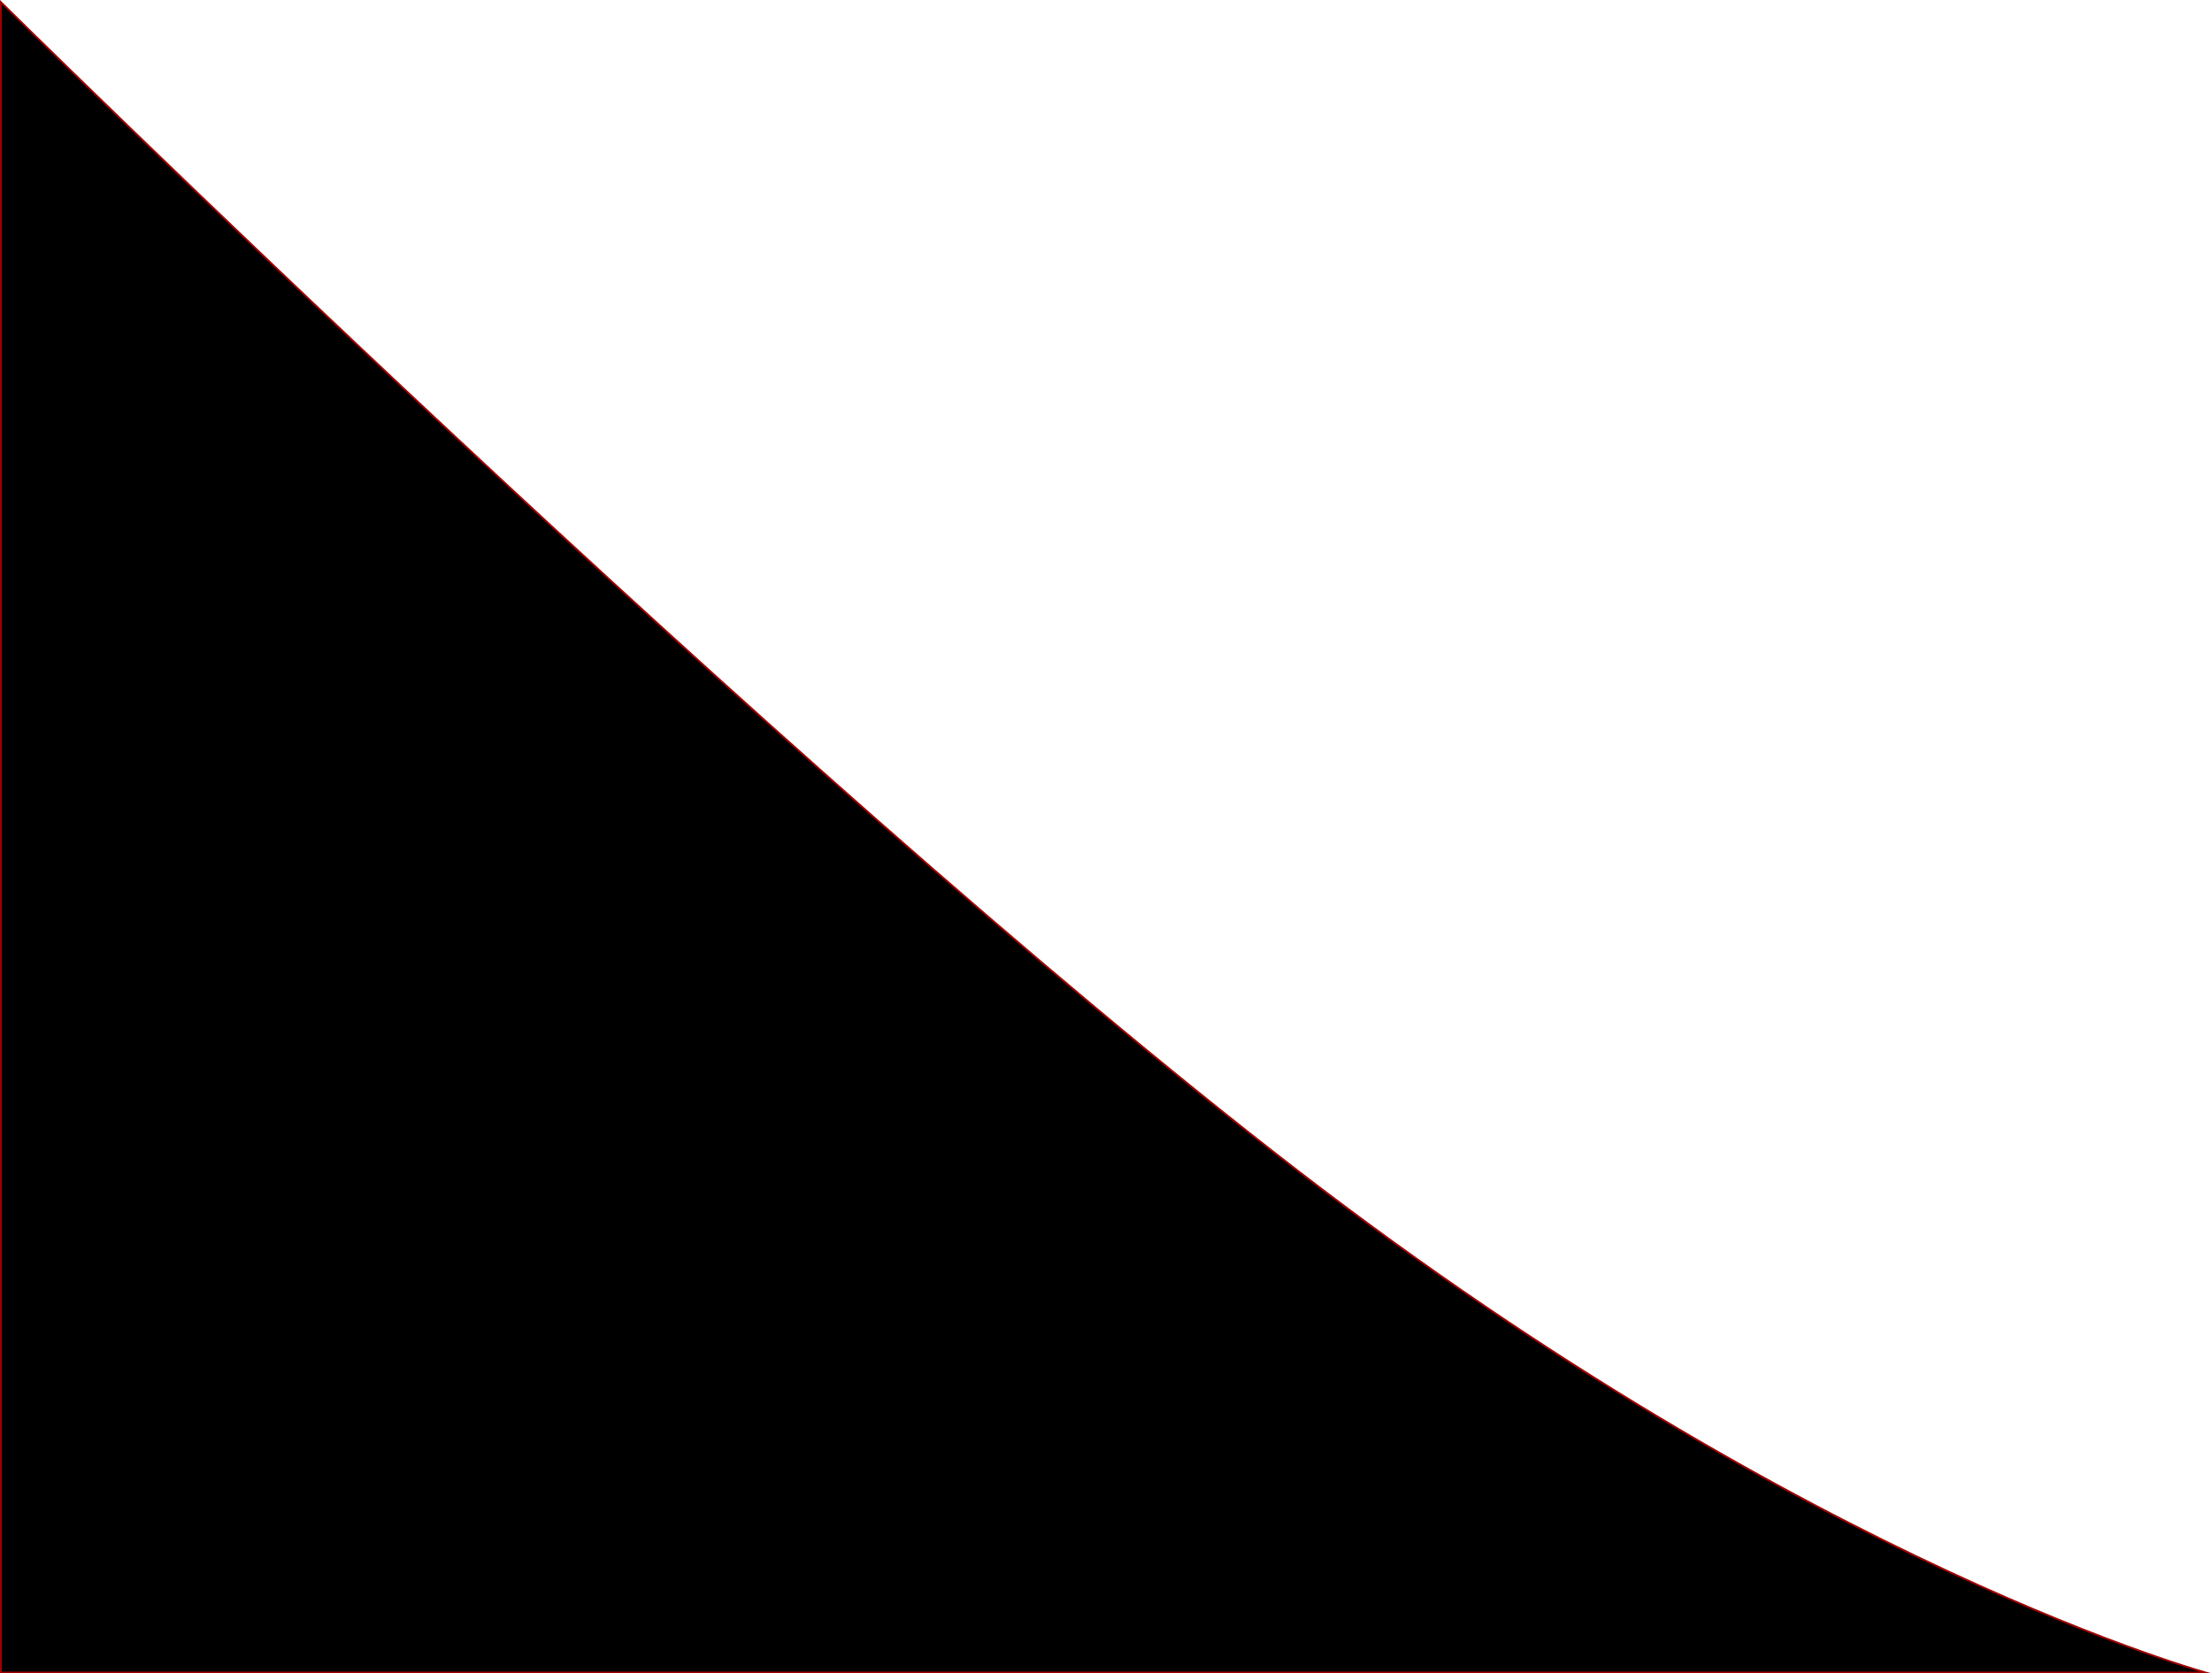 <svg xmlns="http://www.w3.org/2000/svg" width="1224.26" height="926.265" viewBox="0 0 1224.26 926.265"><g transform="translate(1080) rotate(90)"><path d="M 925.765 1079.5 L 1.195 1079.5 C 6.07 1074.552 31.823 1048.371 70.652 1008.17 C 110.386 967.031 172.327 902.379 241.767 828.003 C 319.816 744.405 391.237 665.811 454.046 594.406 C 491.339 552.008 525.972 511.706 556.981 474.619 C 591.093 433.822 621.663 395.908 647.841 361.929 C 674.021 327.948 699.263 293.103 722.866 258.361 C 744.323 226.777 764.909 194.569 784.051 162.631 C 816.29 108.84 845.083 54.81 869.629 2.044 C 879.273 -18.687 888.276 -39.27 896.389 -59.134 C 902.88 -75.027 908.819 -90.497 914.04 -105.116 C 920.388 -122.888 924.13 -135.097 925.765 -140.68 L 925.765 1079.5 Z" stroke="none"/><path d="M 925.265 -137.252 C 923.306 -130.783 919.819 -119.807 914.511 -104.948 C 909.287 -90.322 903.346 -74.844 896.852 -58.945 C 888.736 -39.074 879.729 -18.483 870.083 2.255 C 845.529 55.037 816.728 109.082 784.479 162.888 C 765.333 194.834 744.742 227.051 723.279 258.642 C 699.671 293.392 674.423 328.246 648.237 362.234 C 622.055 396.218 591.481 434.137 557.365 474.94 C 526.353 512.03 491.717 552.335 454.421 594.736 C 391.609 666.145 320.184 744.742 242.132 828.344 C 172.69 902.723 110.747 967.377 71.012 1008.517 C 34.031 1046.805 8.91 1072.376 2.389 1079 L 925.265 1079 L 925.265 -137.252 M 926.265 -144.26 L 926.265 1080 L -6.103515625e-05 1080 C -6.103515625e-05 1080 427.921 646.556 647.445 361.624 C 866.968 76.692 926.265 -144.26 926.265 -144.26 Z" stroke="none" fill="#a20000"/></g></svg>